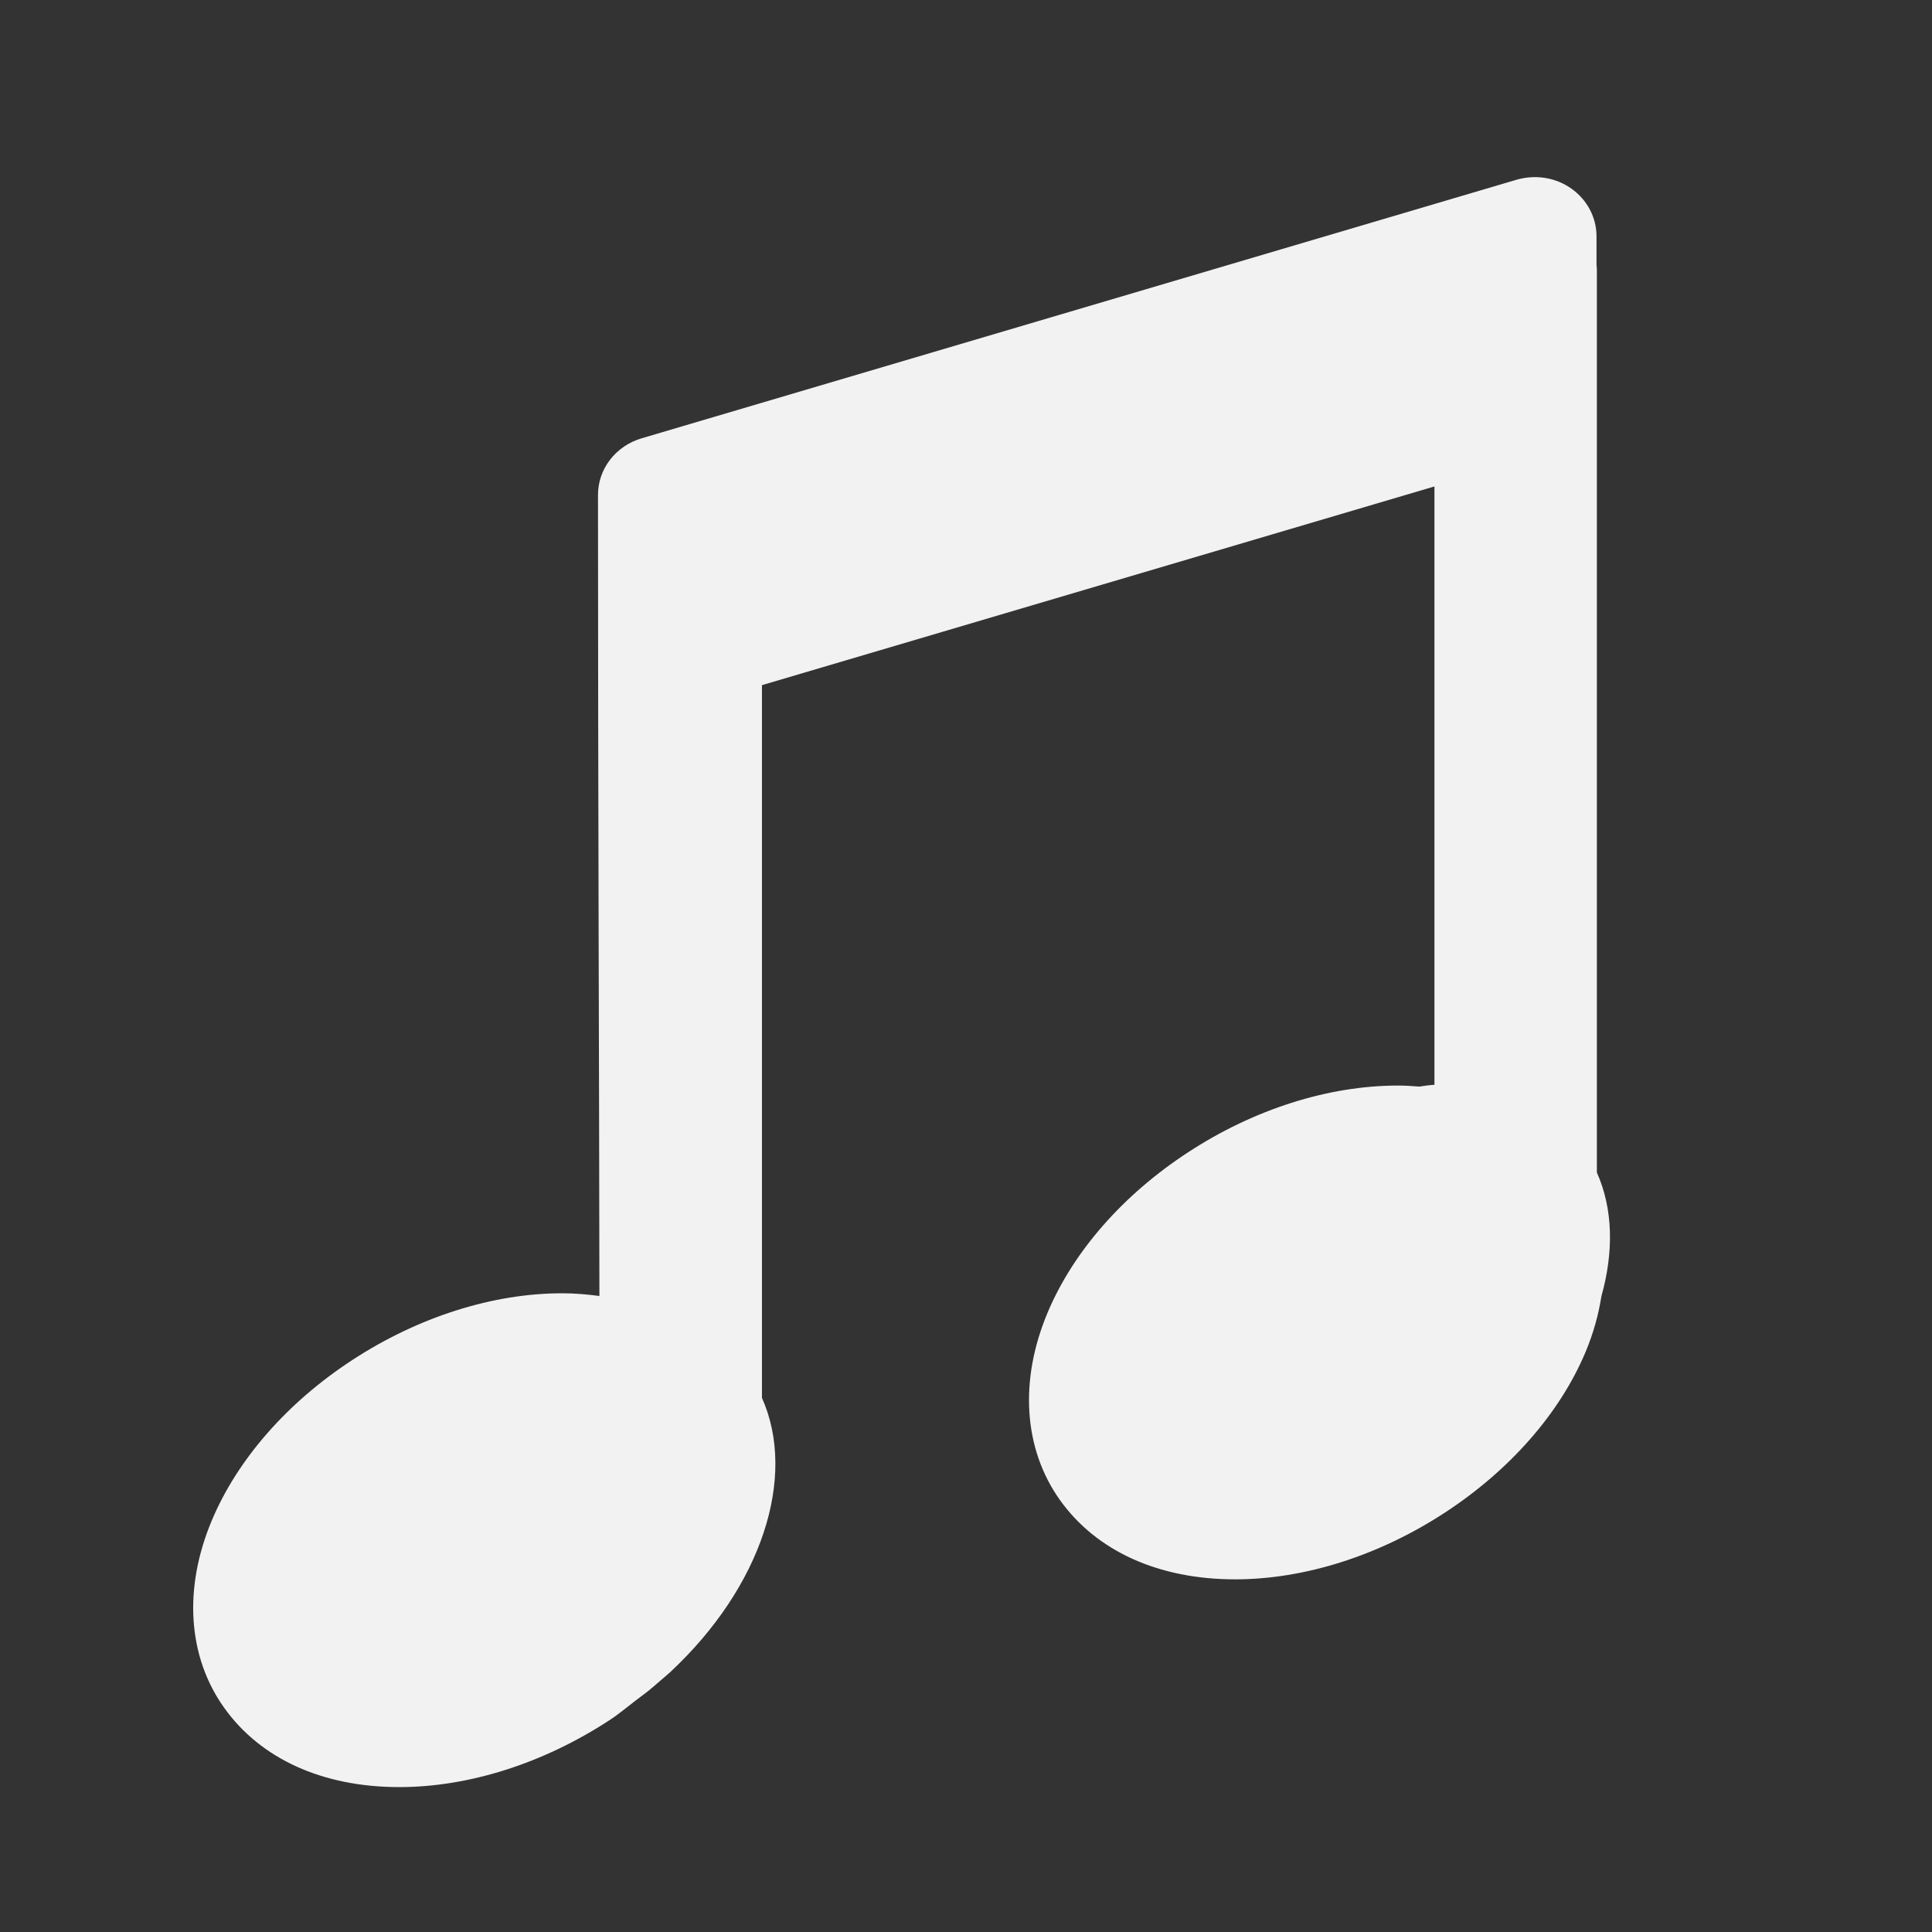 <?xml version="1.0" encoding="UTF-8" standalone="no"?>
<svg
   xmlns:sketch="http://www.bohemiancoding.com/sketch/ns"
   xmlns:dc="http://purl.org/dc/elements/1.1/"
   xmlns:cc="http://creativecommons.org/ns#"
   xmlns:rdf="http://www.w3.org/1999/02/22-rdf-syntax-ns#"
   xmlns:svg="http://www.w3.org/2000/svg"
   xmlns="http://www.w3.org/2000/svg"
   xmlns:sodipodi="http://sodipodi.sourceforge.net/DTD/sodipodi-0.dtd"
   xmlns:inkscape="http://www.inkscape.org/namespaces/inkscape"
   width="60px"
   height="60px"
   viewBox="0 0 60 60"
   version="1.1"
   id="svg2"
   inkscape:version="0.91 r13725"
   sodipodi:docname="view-media-playlist.svg">
  <rect x="0" y="0" width="60" height="60" fill="#333333" stroke="none"/>
  <sodipodi:namedview
     pagecolor="#ffffff"
     bordercolor="#666666"
     borderopacity="1"
     objecttolerance="10"
     gridtolerance="10"
     guidetolerance="10"
     inkscape:pageopacity="0"
     inkscape:pageshadow="2"
     inkscape:window-width="1280"
     inkscape:window-height="751"
     id="namedview17"
     showgrid="false"
     inkscape:zoom="6.95"
     inkscape:cx="32.292356"
     inkscape:cy="30"
     inkscape:window-x="0"
     inkscape:window-y="0"
     inkscape:window-maximized="1"
     inkscape:current-layer="path-1-link" />
  <title
     id="title4">Slice 1</title>
  <description>Created with Sketch (http://www.bohemiancoding.com/sketch)</description>
  <defs
     id="defs6" />
  <g
     id="Page-1"
     stroke="none"
     stroke-width="1"
     fill="none"
     fill-rule="evenodd"
     sketch:type="MSPage">
    <g
       id="track-icon"
       sketch:type="MSLayerGroup"
       transform="translate(-88, -13)">
      <g
         id="g10"
         sketch:type="MSShapeGroup">
        <g
           id="Path"
           transform="translate(92, 13)">
          <g
             id="path-1-link"
             transform="translate(25, 30) scale(1, -1) translate(-25, -30) "
             fill="#000000">
            <path
               d="m 2.581,12.789 c 0.797,1.891 2.339,3.655 4.357,4.972 2.045,1.337 4.361,2.075 6.52,2.075 0.402,0 0.782,-0.035 1.157,-0.084 -0.005,3.744 -0.013,7.483 -0.024,11.213 -0.011,4.565 -0.02,9.119 -0.02,13.666 0,0.806 0.549,1.52 1.355,1.757 l 27.168,8.029 c 0.589,0.172 1.219,0.072 1.709,-0.276 0.488,-0.346 0.778,-0.896 0.778,-1.479 l 0,-0.898 c 0.011,-0.061 0.011,-0.123 0.011,-0.188 l 0,-27.989 c 0.507,-1.135 0.525,-2.474 0.141,-3.843 -0.09,-0.576 -0.252,-1.16 -0.498,-1.745 -0.797,-1.891 -2.345,-3.656 -4.359,-4.972 -2.045,-1.339 -4.364,-2.075 -6.518,-2.075 -2.372,0 -4.306,0.873 -5.44,2.462 -1.131,1.588 -1.272,3.712 -0.382,5.826 0.795,1.891 2.343,3.658 4.361,4.974 2.042,1.337 4.361,2.073 6.518,2.073 0.226,0 0.444,-0.014 0.659,-0.032 0.158,0.021 0.316,0.047 0.474,0.056 l 0,18.582 -20.885,-6.171 0,-22.134 c 1.1,-2.465 -0.017,-5.879 -2.85,-8.518 -0.101,-0.095 -0.206,-0.177 -0.308,-0.267 C 16.383,7.696 16.258,7.589 16.129,7.483 16.006,7.385 15.874,7.292 15.751,7.197 15.476,6.988 15.219,6.767 14.923,6.575 12.872,5.236 10.559,4.5 8.399,4.5 6.027,4.5 4.096,5.373 2.963,6.962 1.828,8.55 1.69,10.674 2.581,12.789 l 0,0 z"
               id="path-1"
               style="fill:#f2f2f2;fill-opacity:1"
               inkscape:connector-curvature="0" />
          </g>
          <path
             d="M0.66,9.947 C1.566,12.216 3.318,14.333 5.611,15.914 C7.936,17.518 10.567,18.404 13.02,18.404 C13.477,18.404 13.909,18.362 14.335,18.303 C14.329,22.796 14.32,27.282 14.308,31.758 C14.295,37.236 14.285,42.701 14.285,48.157 C14.285,49.125 14.908,49.981 15.824,50.266 L46.698,59.901 C47.367,60.108 48.083,59.988 48.64,59.57 C49.195,59.155 49.525,58.495 49.525,57.795 L49.525,56.717 C49.537,56.644 49.537,56.57 49.537,56.492 L49.537,22.905 C50.113,21.543 50.134,19.937 49.698,18.294 C49.596,17.603 49.412,16.903 49.132,16.201 C48.227,13.932 46.468,11.813 44.179,10.234 C41.855,8.627 39.22,7.744 36.772,7.744 C34.077,7.744 31.88,8.792 30.59,10.698 C29.305,12.604 29.144,15.153 30.156,17.689 C31.06,19.958 32.818,22.079 35.111,23.658 C37.432,25.263 40.067,26.146 42.518,26.146 C42.775,26.146 43.023,26.129 43.267,26.108 C43.447,26.133 43.626,26.165 43.806,26.175 L43.806,48.474 L20.072,41.069 L20.072,14.508 C21.322,11.55 20.054,7.453 16.834,4.286 C16.72,4.172 16.601,4.073 16.484,3.966 C16.344,3.835 16.202,3.707 16.056,3.58 C15.916,3.462 15.766,3.35 15.626,3.236 C15.313,2.985 15.021,2.72 14.685,2.49 C12.355,0.883 9.726,0 7.272,0 C4.576,0 2.382,1.048 1.094,2.954 C-0.195,4.86 -0.352,7.409 0.66,9.947 L0.66,9.947 Z"
             id="path15" />
        </g>
      </g>
    </g>
  </g>
</svg>
